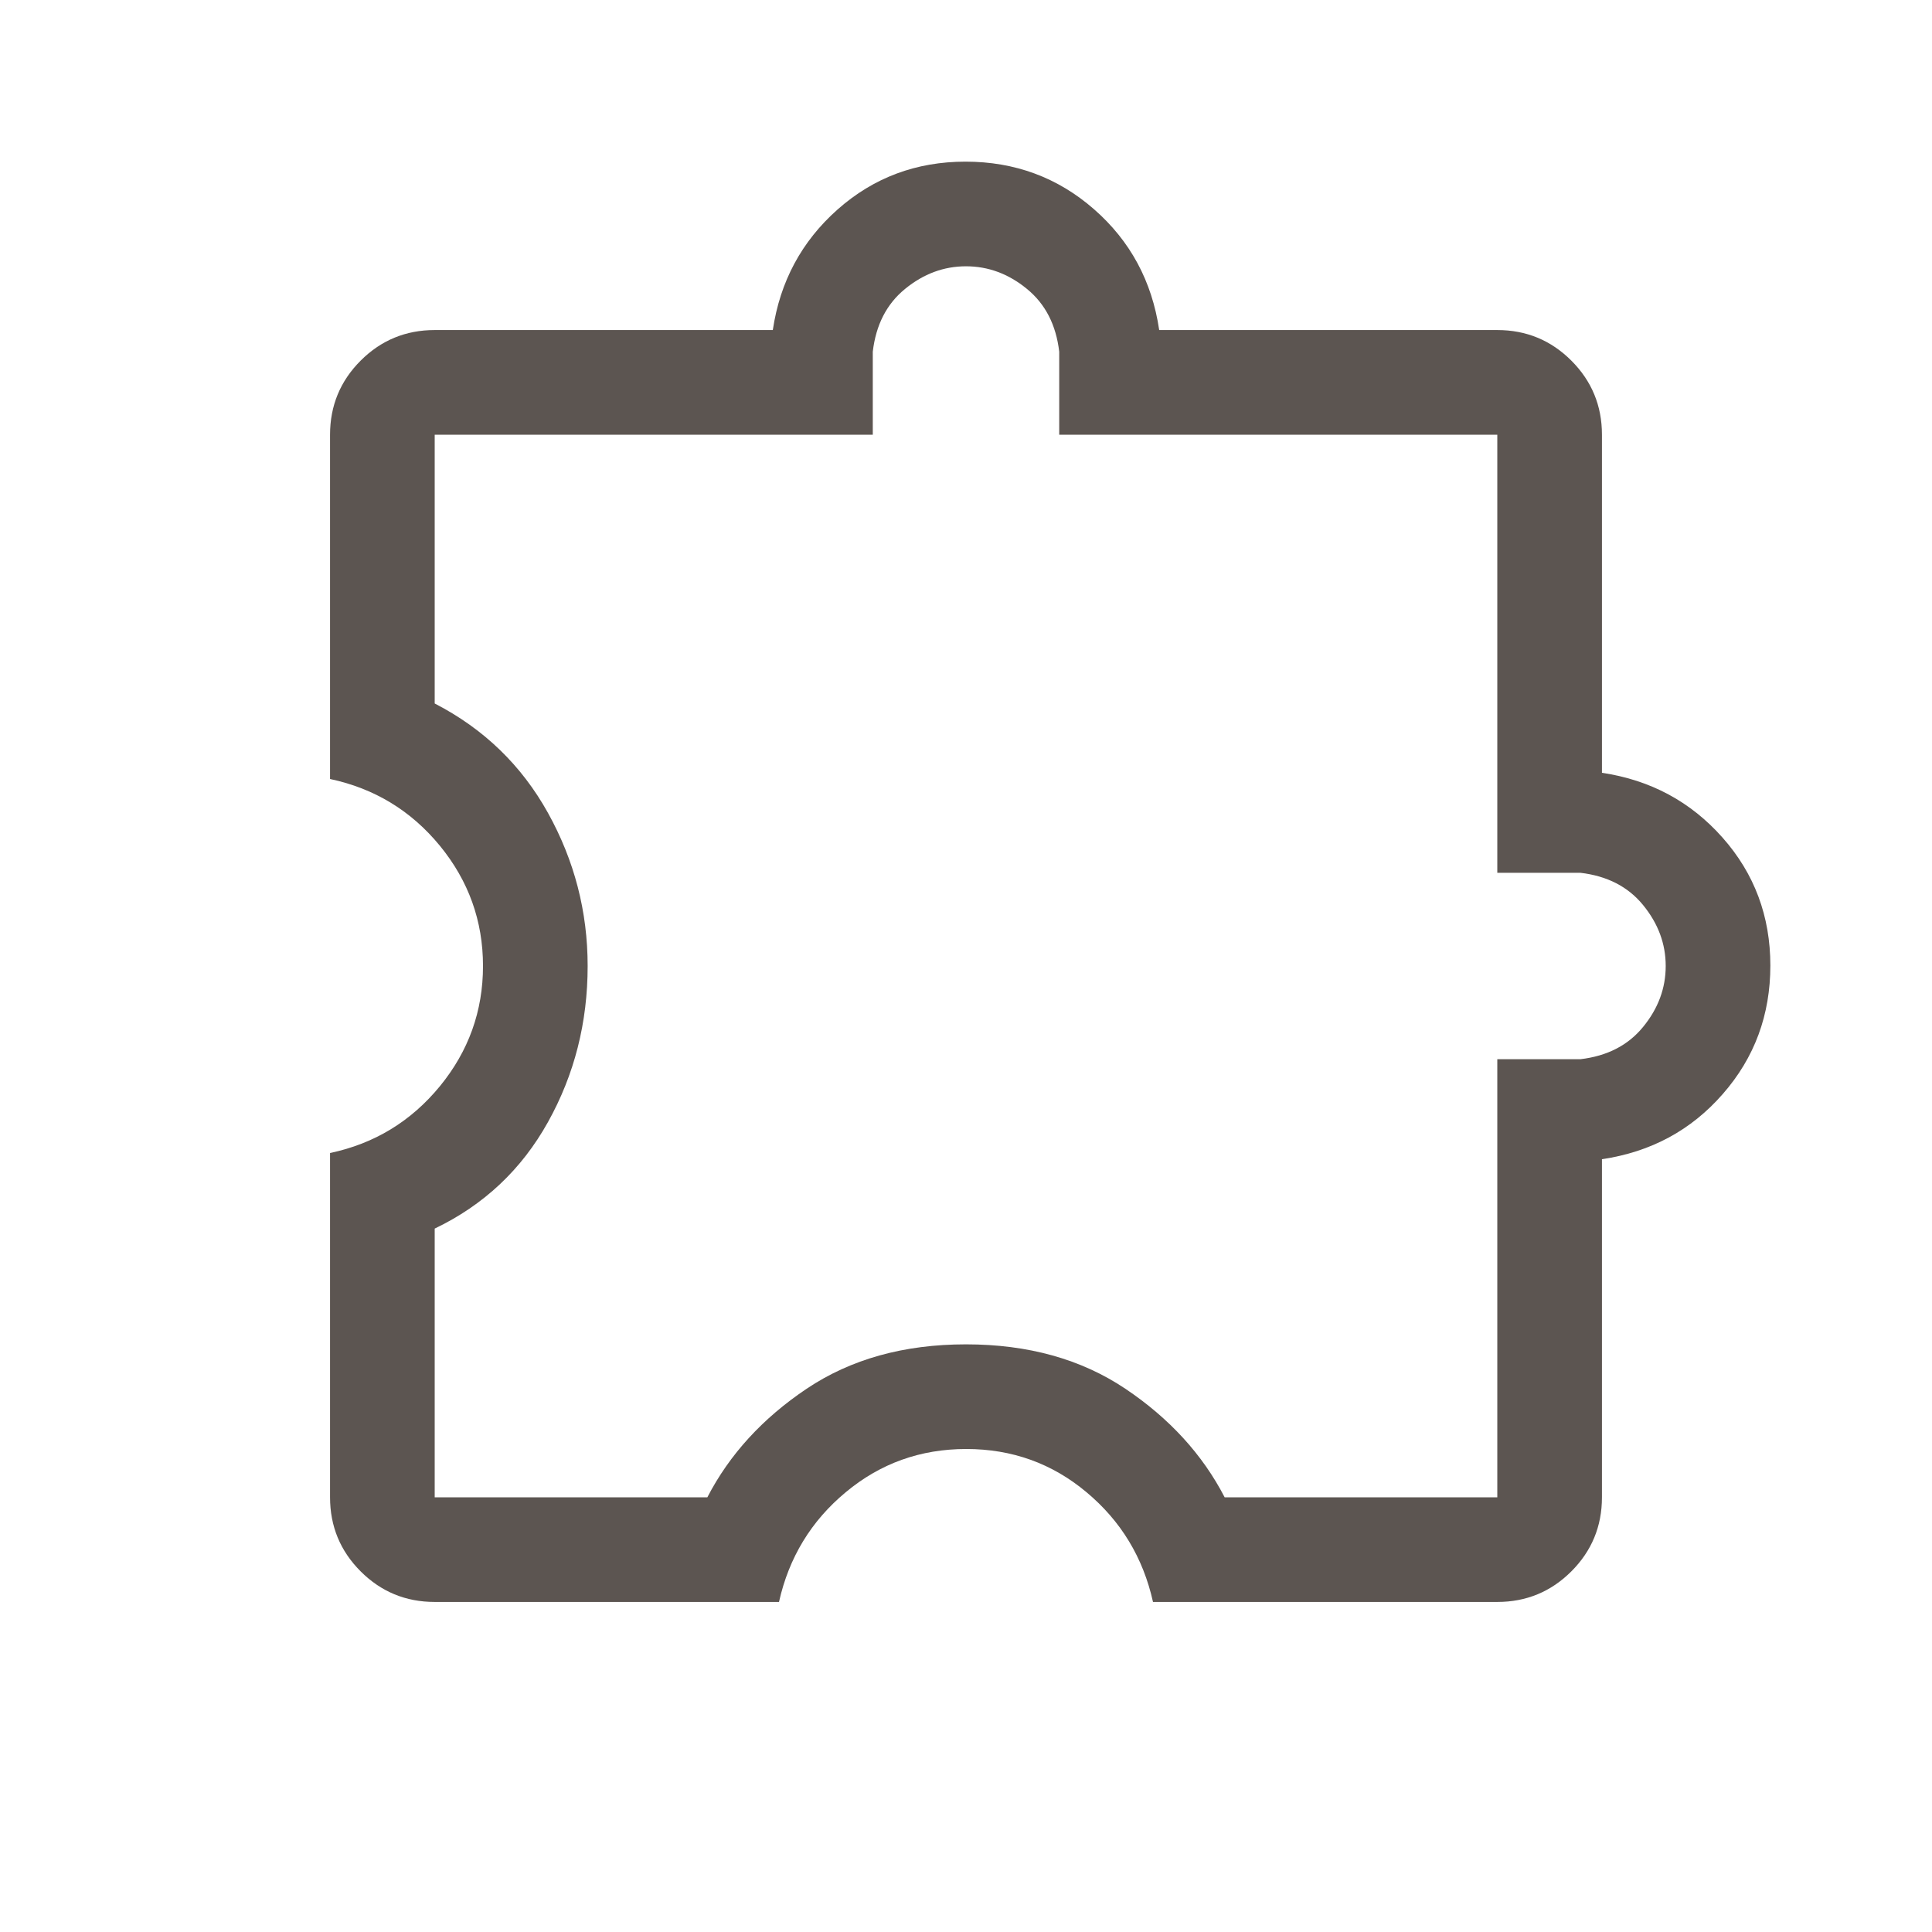 <svg width="24" height="24" viewBox="0 0 24 24" fill="none" xmlns="http://www.w3.org/2000/svg">
<mask id="mask0_3362_15558" style="mask-type:alpha" maskUnits="userSpaceOnUse" x="0" y="0" width="24" height="24">
<rect width="24" height="24" fill="#D9D9D9"/>
</mask>
<g mask="url(#mask0_3362_15558)">
<path d="M9.677 19.9H5.4C5.04 19.9 4.733 19.773 4.48 19.52C4.227 19.267 4.1 18.96 4.1 18.6V14.323C4.651 14.207 5.106 13.93 5.464 13.494C5.821 13.058 6 12.56 6 12C6 11.44 5.821 10.942 5.464 10.506C5.106 10.07 4.651 9.794 4.1 9.677V5.4C4.1 5.04 4.227 4.733 4.48 4.48C4.733 4.227 5.04 4.1 5.4 4.1H9.6C9.69 3.498 9.958 2.998 10.405 2.602C10.852 2.206 11.382 2.008 11.994 2.008C12.607 2.008 13.139 2.205 13.589 2.598C14.04 2.992 14.31 3.492 14.4 4.1H18.6C18.96 4.1 19.267 4.227 19.52 4.48C19.773 4.733 19.9 5.04 19.9 5.4V9.6C20.503 9.69 21.002 9.958 21.398 10.405C21.794 10.852 21.992 11.382 21.992 11.994C21.992 12.607 21.796 13.139 21.402 13.589C21.009 14.04 20.508 14.31 19.9 14.4V18.6C19.9 18.96 19.773 19.267 19.52 19.52C19.267 19.773 18.96 19.9 18.6 19.9H14.323C14.2 19.349 13.925 18.894 13.497 18.537C13.07 18.179 12.572 18 12.003 18C11.434 18 10.935 18.179 10.506 18.537C10.076 18.894 9.8 19.349 9.677 19.9ZM5.4 18.6H8.787C9.062 18.068 9.474 17.618 10.021 17.251C10.569 16.884 11.228 16.7 12 16.7C12.772 16.7 13.431 16.884 13.979 17.251C14.526 17.618 14.938 18.068 15.213 18.6H18.6V13.158H19.631C19.964 13.119 20.224 12.986 20.411 12.757C20.599 12.528 20.692 12.275 20.692 12C20.692 11.725 20.599 11.473 20.411 11.243C20.224 11.014 19.964 10.881 19.631 10.842H18.6V5.4H13.158V4.369C13.119 4.036 12.986 3.776 12.757 3.589C12.528 3.401 12.275 3.308 12 3.308C11.725 3.308 11.473 3.401 11.243 3.589C11.014 3.776 10.881 4.036 10.842 4.369V5.4H5.4V8.739C6.009 9.053 6.478 9.506 6.807 10.098C7.136 10.691 7.3 11.324 7.3 12C7.3 12.702 7.136 13.349 6.807 13.939C6.478 14.53 6.009 14.97 5.4 15.262V18.6Z" fill="#5C5551"/>
</g>
</svg>
